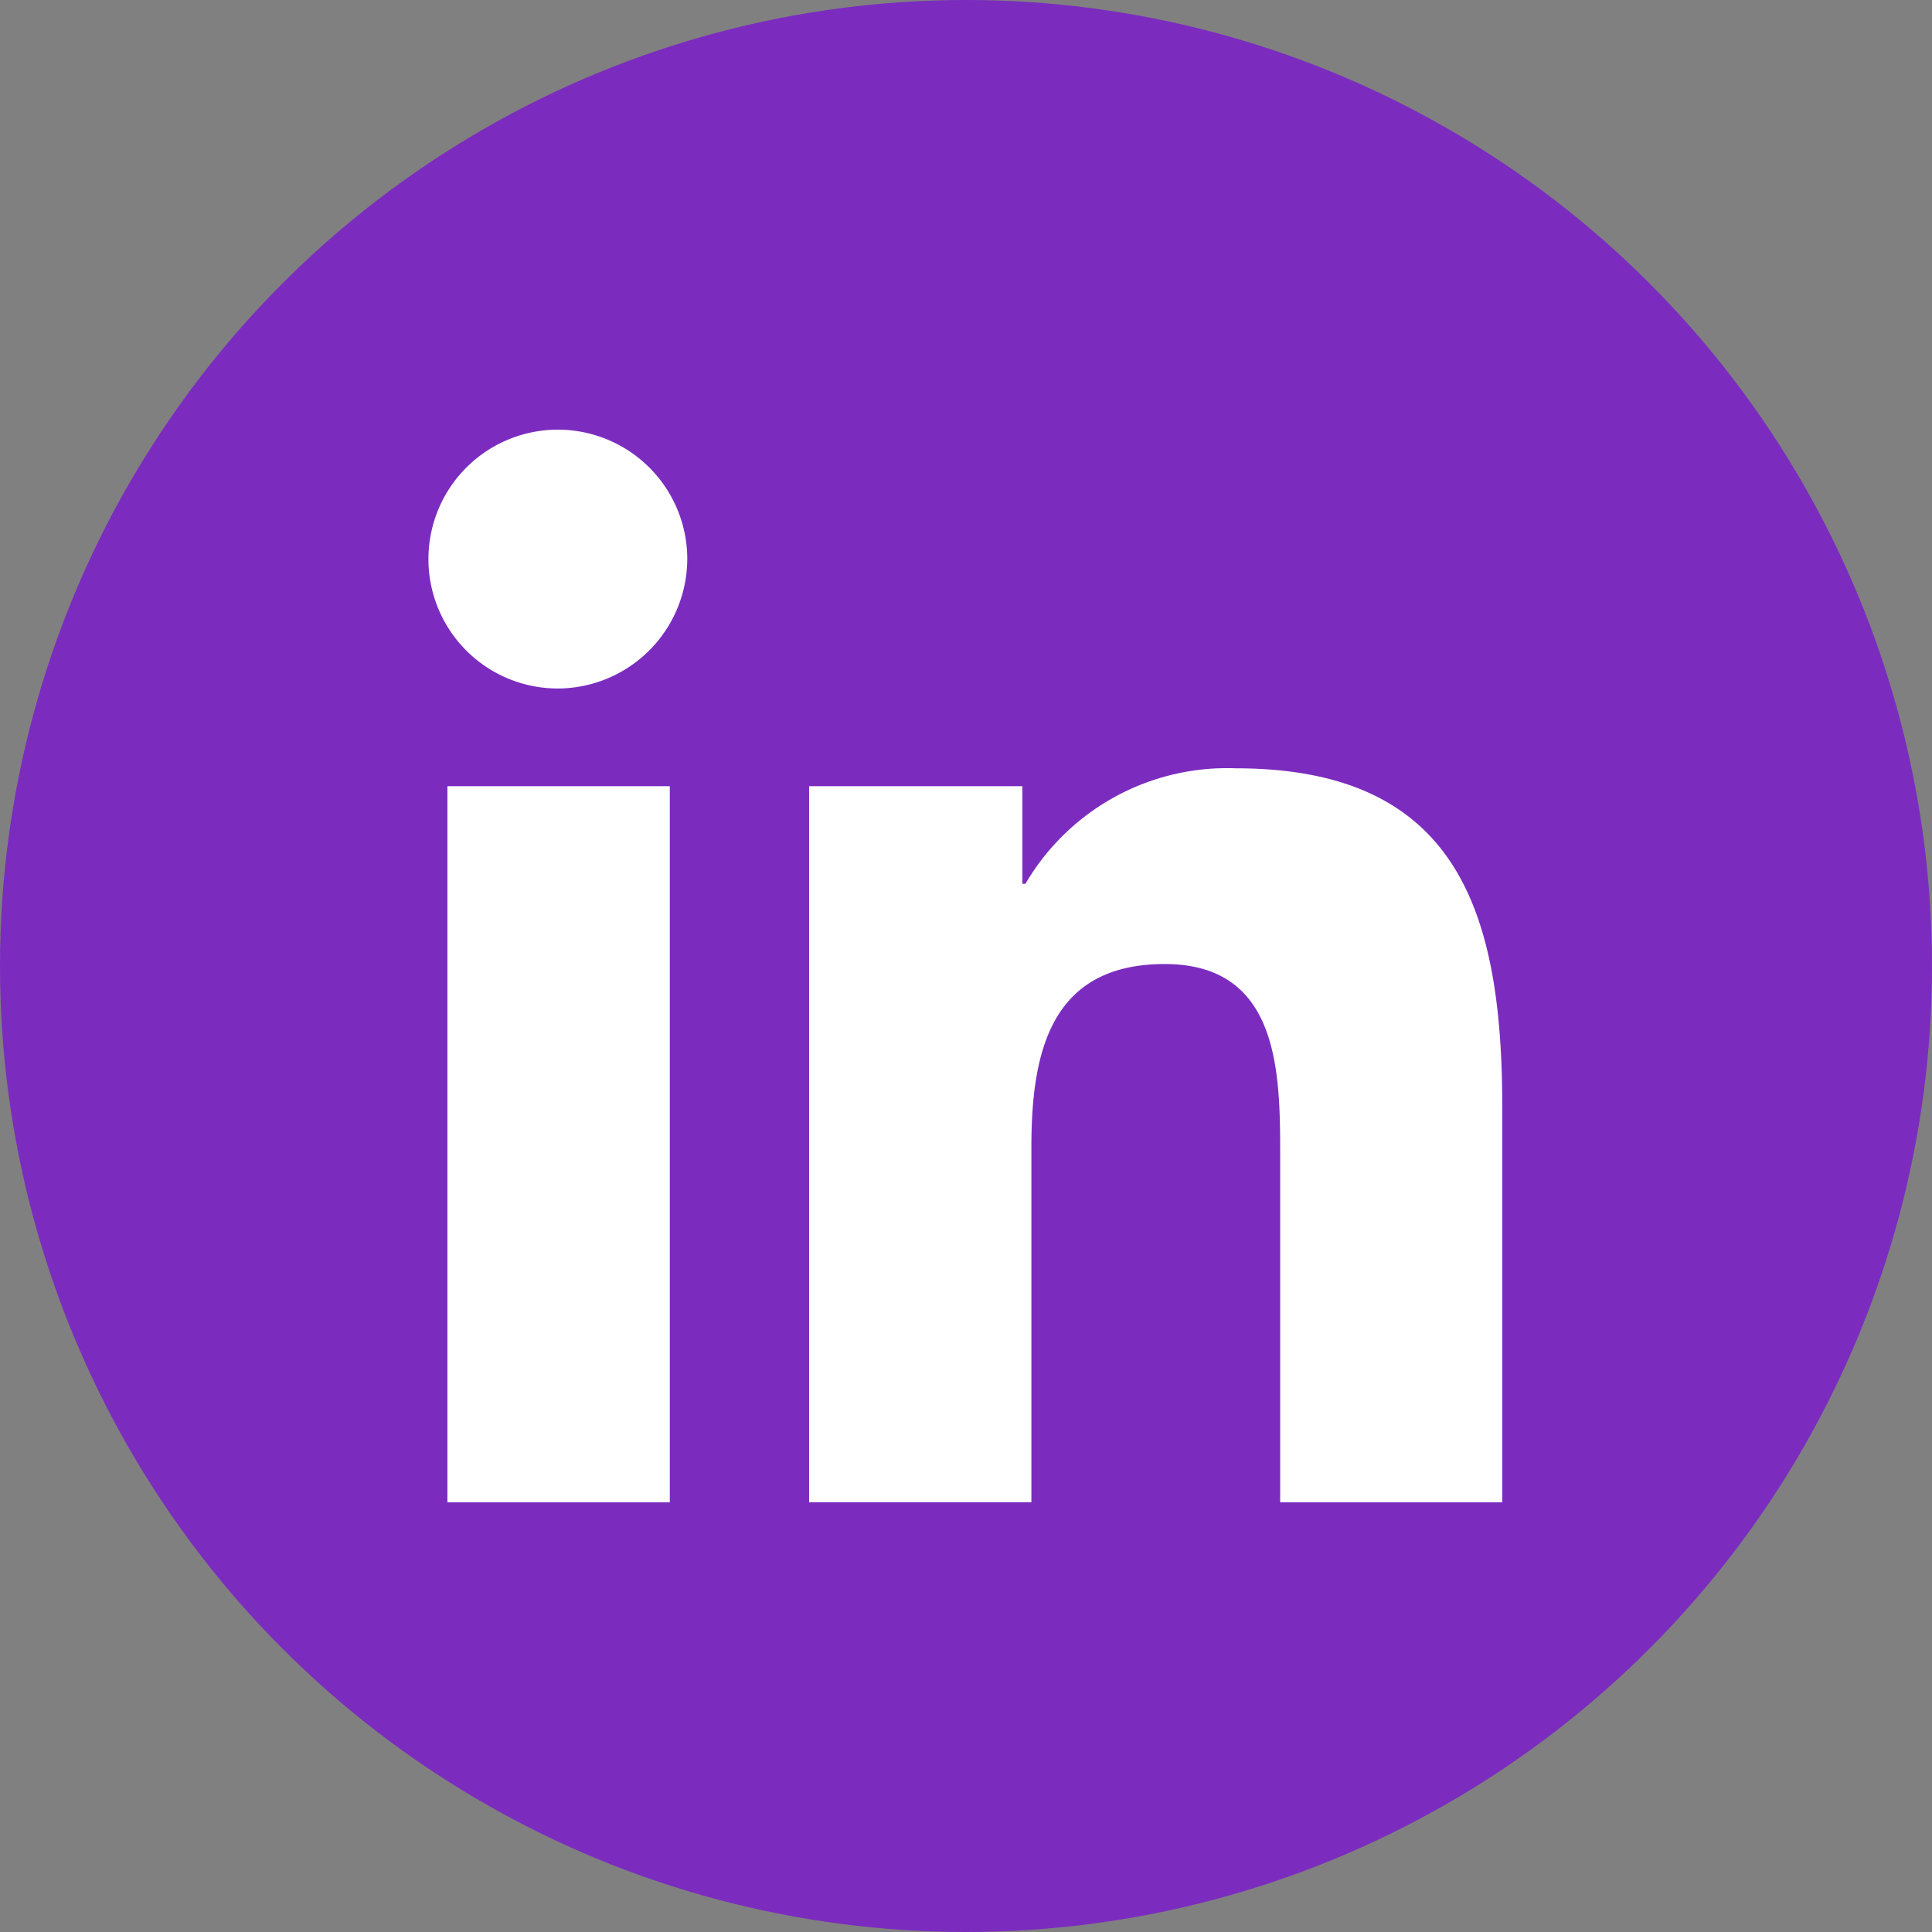 <svg xmlns="http://www.w3.org/2000/svg" width="50.204" height="50.204" viewBox="0 0 50.204 50.204">
  <rect x="0" y="0" width="50.204" height="50.204" fill="#808080" stroke="none"/>
  <g id="Grupo_389" data-name="Grupo 389" transform="translate(-218.245 -759.072)">
    <circle id="Elipse_19" data-name="Elipse 19" cx="25.102" cy="25.102" r="25.102" transform="translate(218.245 759.072)" fill="#7b2cbf"/>
    <path id="Icon_awesome-linkedin-in" data-name="Icon awesome-linkedin-in" d="M6.239,27.873H.46V9.264H6.239ZM3.347,6.726A3.363,3.363,0,1,1,6.693,3.347,3.375,3.375,0,0,1,3.347,6.726Zm24.52,21.147H22.1V18.814c0-2.159-.044-4.928-3-4.928-3,0-3.465,2.346-3.465,4.772v9.214H9.859V9.264H15.4V11.8h.081A6.072,6.072,0,0,1,20.949,8.8c5.848,0,6.923,3.851,6.923,8.853V27.873Z" transform="translate(229.411 770.237)" fill="#fff"/>
  </g>
</svg>
